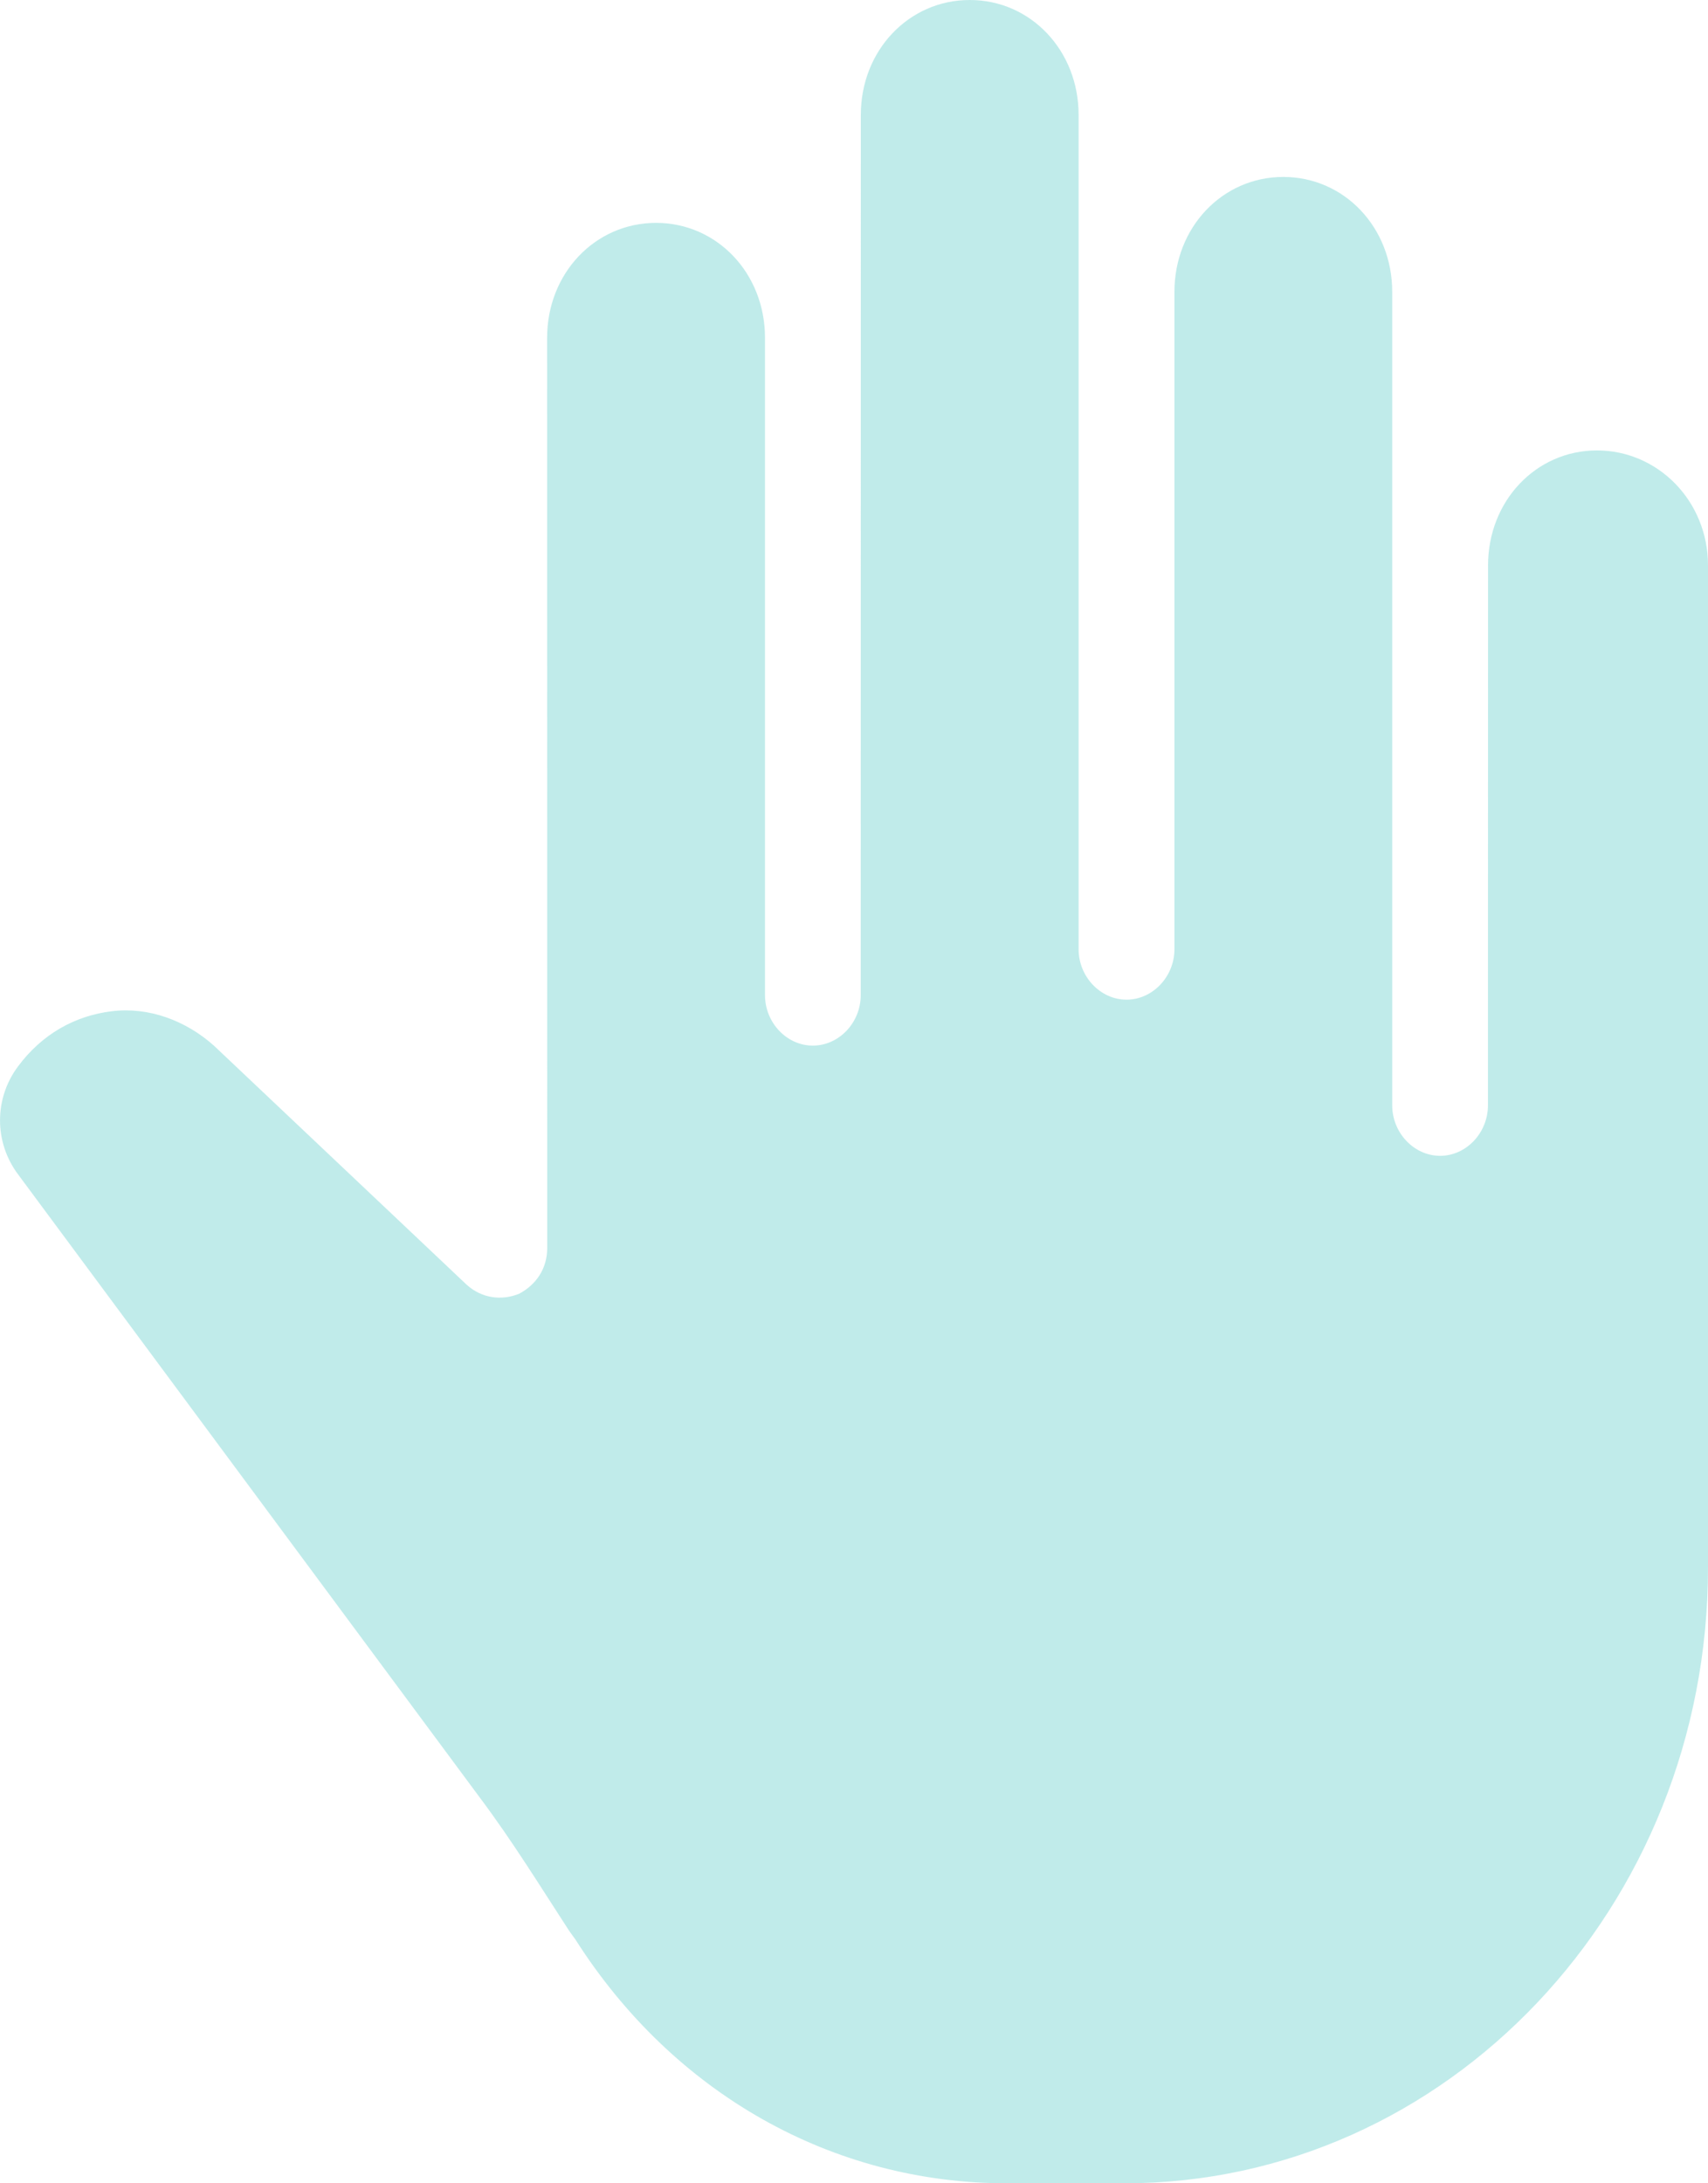 <svg width="18" height="23" viewBox="0 0 18 23" fill="none" xmlns="http://www.w3.org/2000/svg">
<path d="M18 5.956V16.512C18 20.095 15.246 23 11.849 23H10.61C8.773 23 7.098 22.056 6.065 20.433L5.996 20.337C5.697 19.877 5.399 19.393 5.054 18.933L0.19 12.371C-0.063 12.033 -0.063 11.572 0.19 11.234C0.442 10.895 0.787 10.701 1.177 10.653C1.567 10.605 1.957 10.75 2.255 11.016L4.918 13.534C5.079 13.679 5.286 13.703 5.469 13.63C5.652 13.534 5.767 13.363 5.767 13.146L5.766 3.558C5.766 2.88 6.271 2.348 6.914 2.348C7.557 2.348 8.062 2.88 8.062 3.558V10.483C8.062 10.773 8.291 11.015 8.566 11.015C8.842 11.015 9.071 10.773 9.071 10.483L9.072 1.21C9.072 0.532 9.577 0 10.22 0C10.862 0 11.367 0.532 11.367 1.21V9.999C11.367 10.289 11.597 10.531 11.872 10.531C12.147 10.531 12.377 10.289 12.377 9.999V3.074C12.377 2.396 12.882 1.864 13.524 1.864C14.167 1.864 14.672 2.396 14.672 3.074V11.644C14.672 11.934 14.902 12.176 15.177 12.176C15.452 12.176 15.681 11.934 15.681 11.644L15.682 5.956C15.682 5.278 16.187 4.745 16.83 4.745C17.472 4.745 18 5.278 18 5.956L18 5.956Z" fill="#83D8D6" fill-opacity="0.5"/>
</svg>
